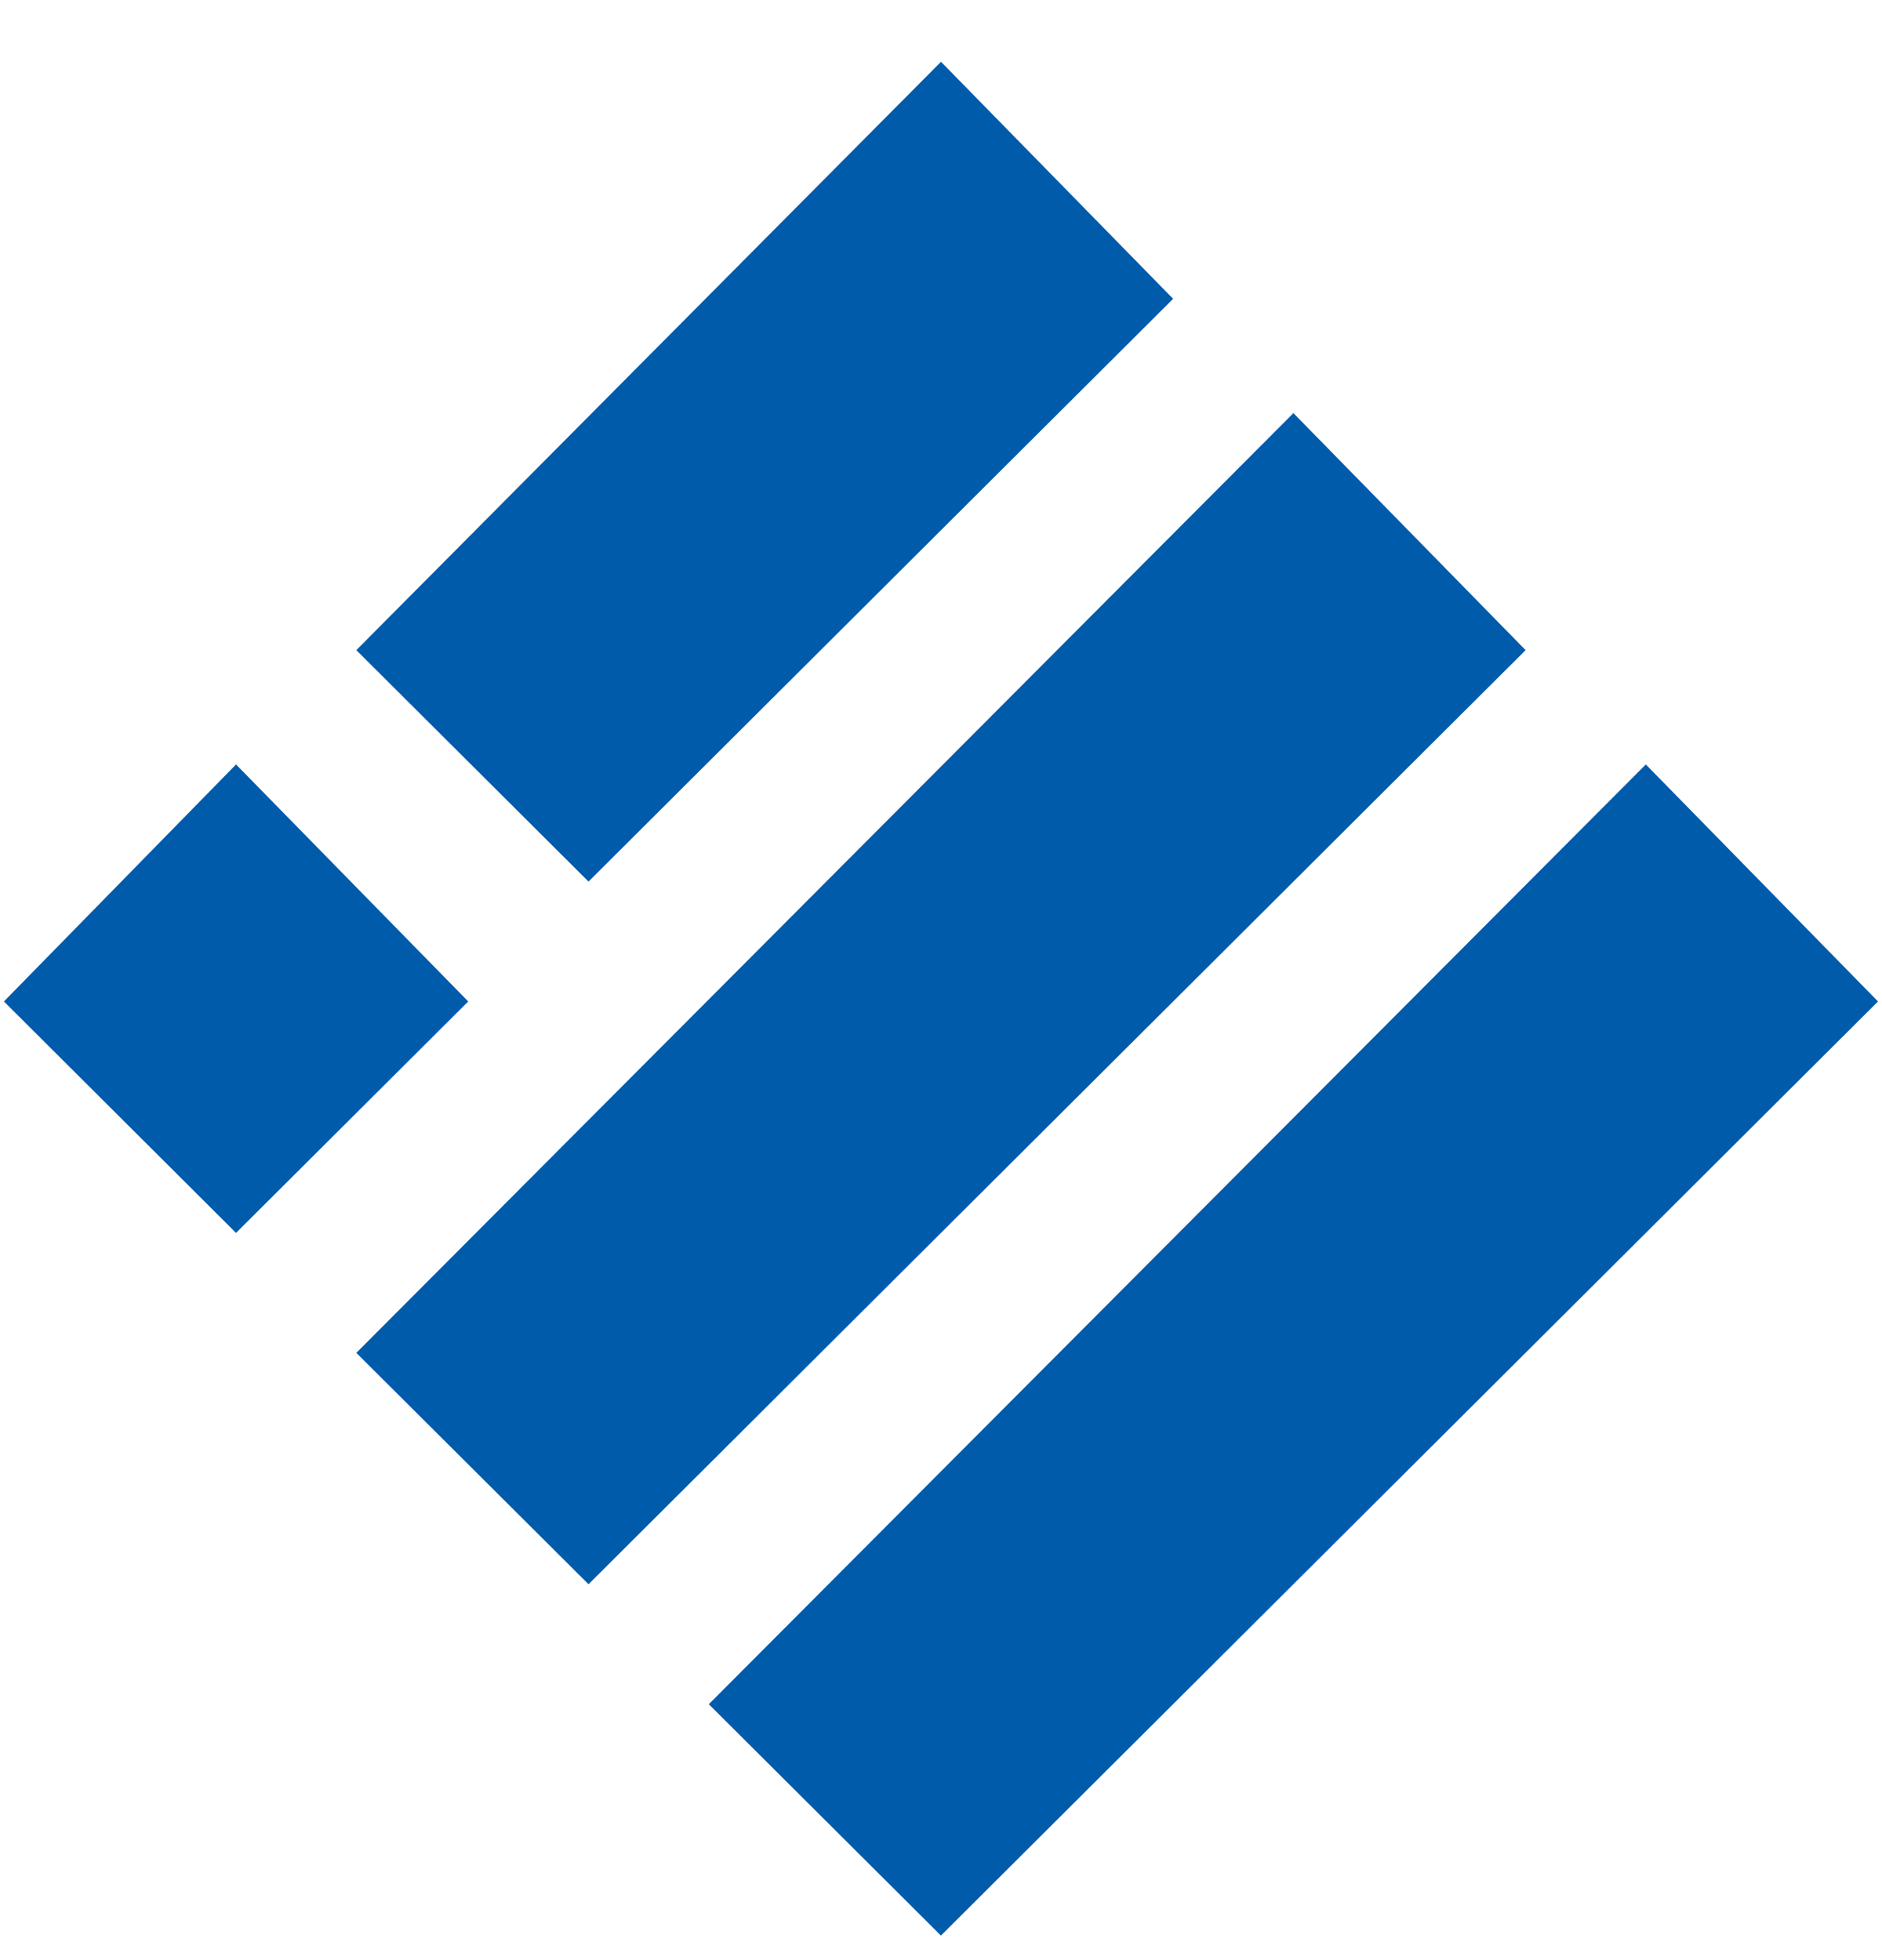 <svg width="24" height="25" viewBox="0 0 24 25" fill="none" xmlns="http://www.w3.org/2000/svg">
<g clip-path="url(#clip0)">
<g clip-path="url(#clip1)">
<path d="M12 0.788L14.96 3.811L7.505 11.244L4.544 8.292L12 0.788Z" fill="#005BAA"/>
<path d="M16.494 5.269L19.455 8.292L7.505 20.206L4.544 17.255L16.494 5.269Z" fill="#005BAA"/>
<path d="M3.01 9.75L5.971 12.773L3.01 15.725L0.05 12.773L3.01 9.75Z" fill="#005BAA"/>
<path d="M20.988 9.75L23.949 12.773L11.999 24.687L9.039 21.736L20.988 9.75Z" fill="#005BAA"/>
</g>
</g>
<defs>
<clipPath id="clip0">
<rect width="24" height="24" fill="white" transform="translate(0 0.738)"/>
</clipPath>
<clipPath id="clip1">
<rect width="24" height="24" fill="white" transform="translate(0 0.738)"/>
</clipPath>
</defs>
</svg>
